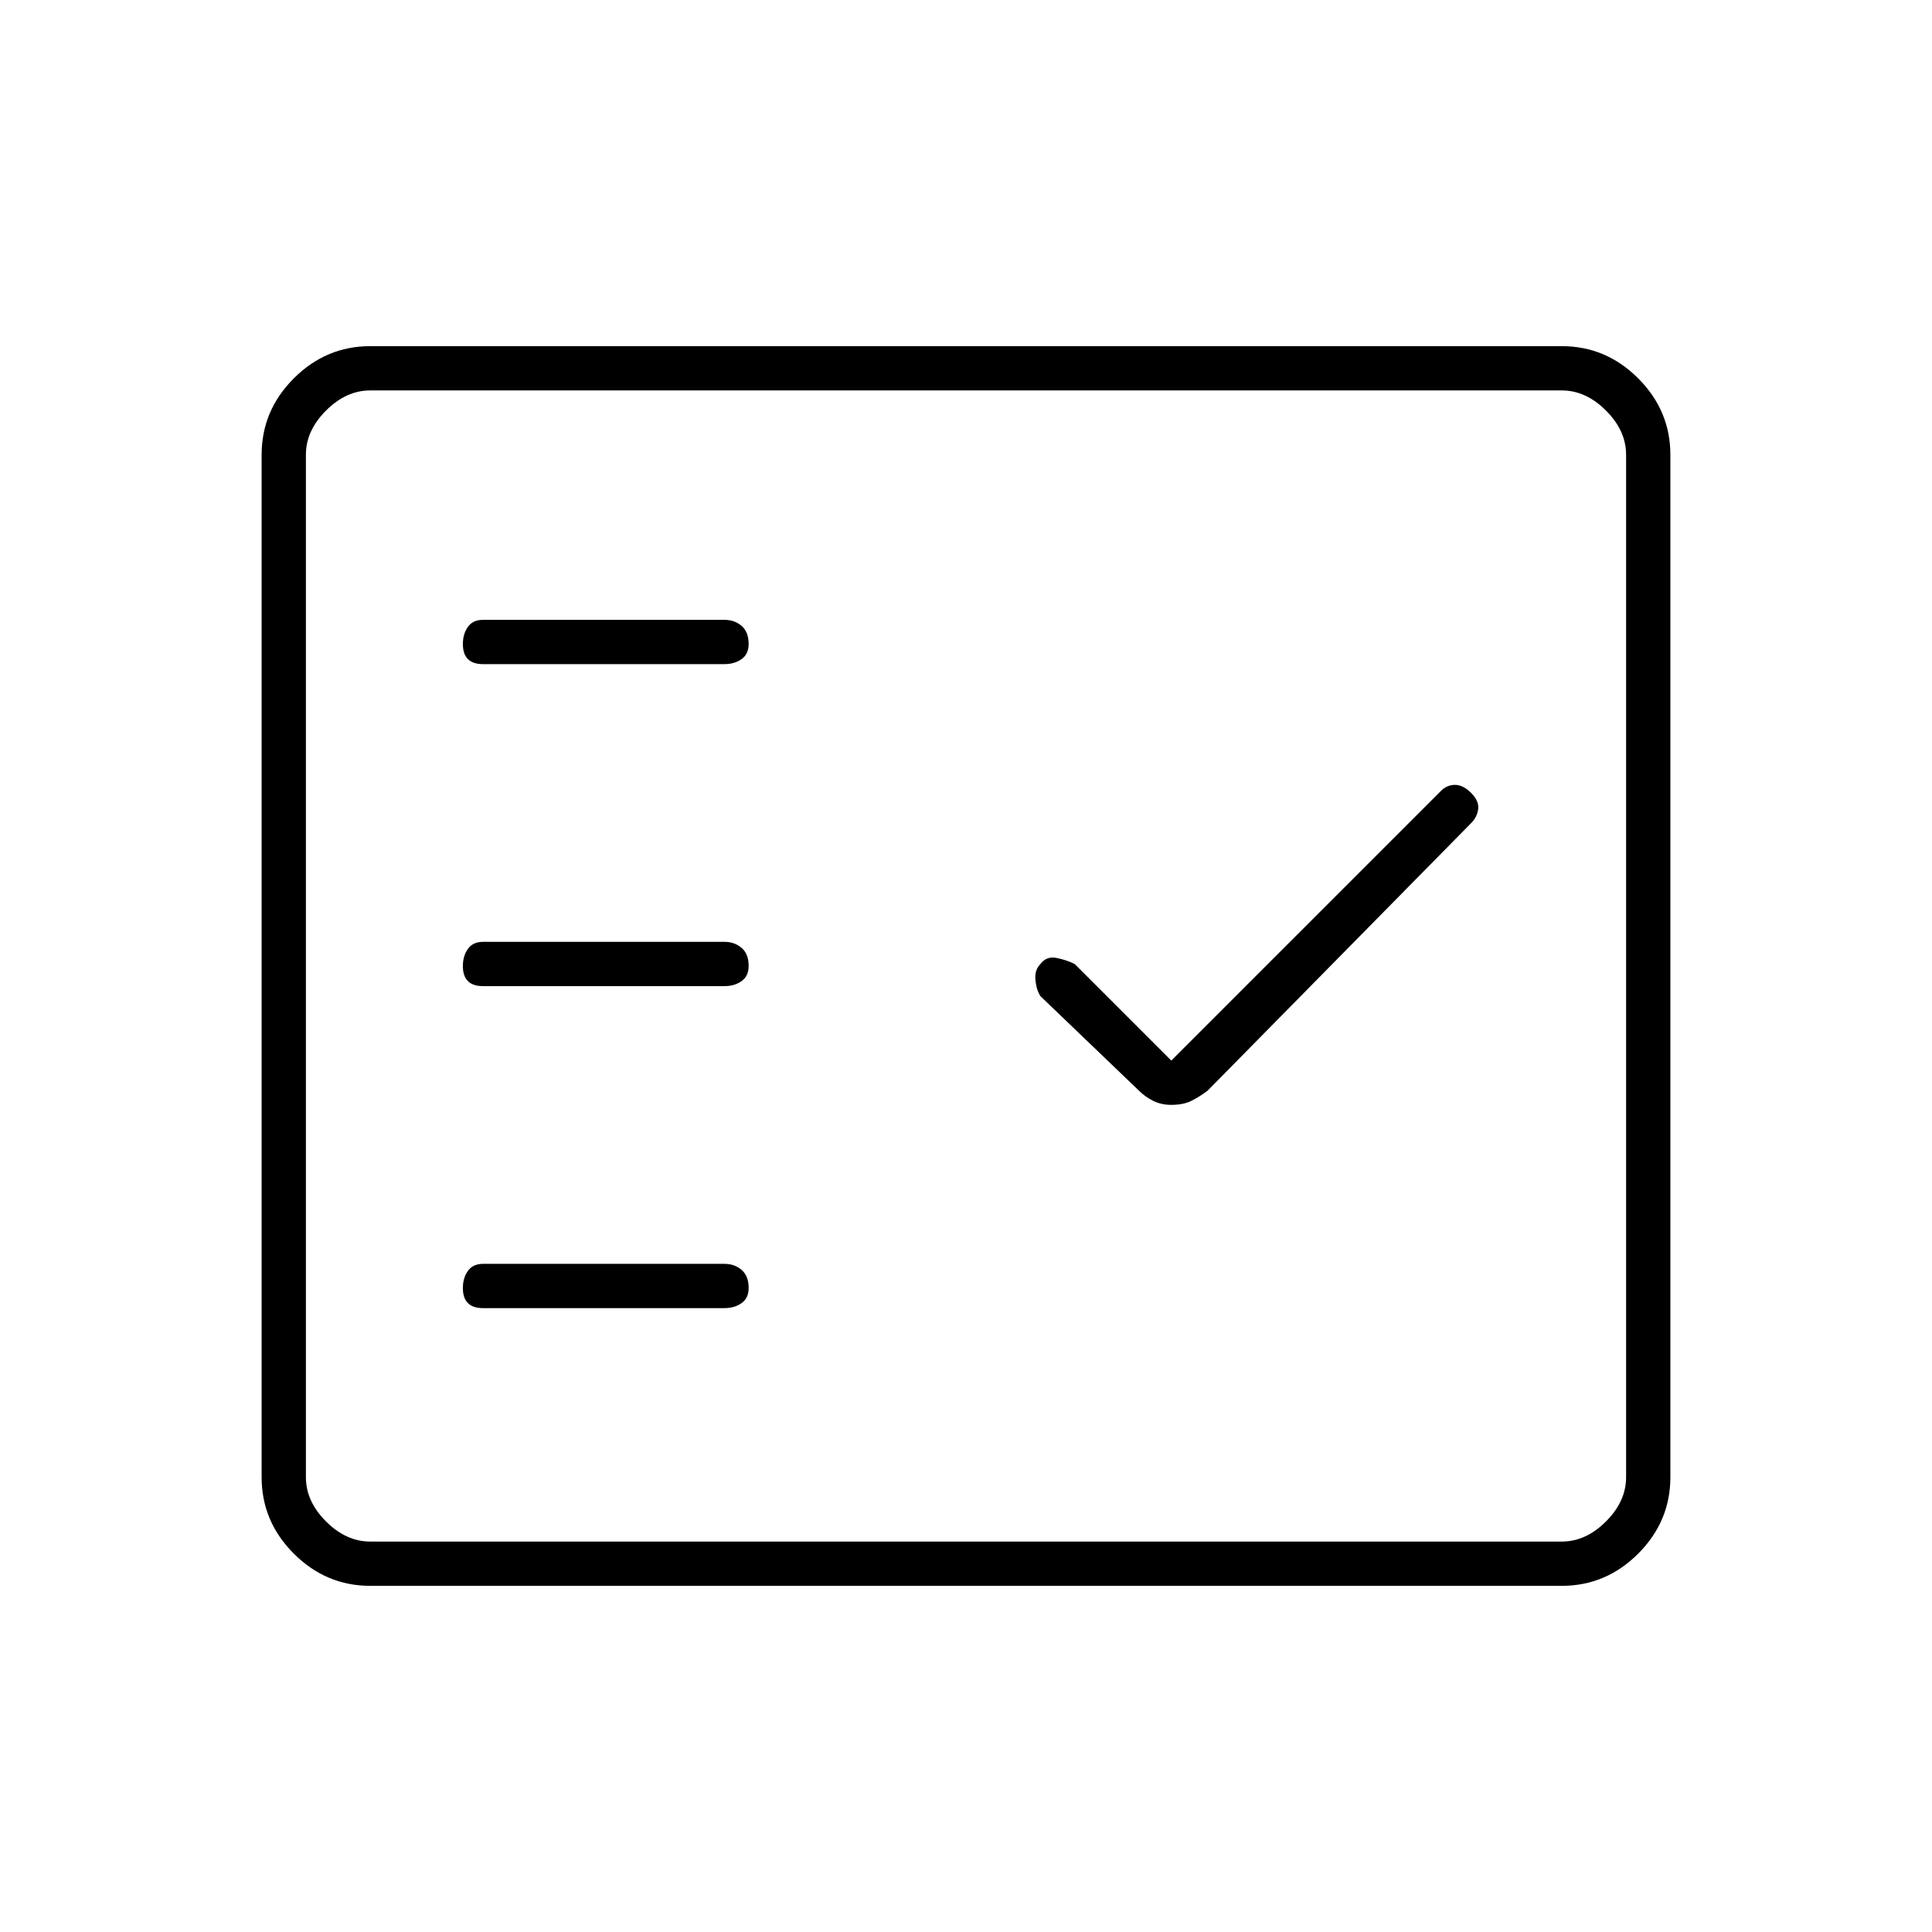 <svg xmlns="http://www.w3.org/2000/svg" height="48" width="48"><path d="M12 16.5H18Q18.25 16.5 18.425 16.375Q18.6 16.25 18.6 16Q18.6 15.7 18.425 15.55Q18.25 15.4 18 15.4H12Q11.75 15.4 11.625 15.575Q11.5 15.75 11.5 16Q11.5 16.25 11.625 16.375Q11.75 16.5 12 16.5ZM12 24.5H18Q18.25 24.5 18.425 24.375Q18.6 24.25 18.6 24Q18.6 23.7 18.425 23.55Q18.25 23.4 18 23.4H12Q11.75 23.4 11.625 23.575Q11.5 23.75 11.5 24Q11.5 24.25 11.625 24.375Q11.75 24.5 12 24.5ZM12 32.5H18Q18.25 32.5 18.425 32.375Q18.6 32.25 18.6 32Q18.6 31.7 18.425 31.55Q18.25 31.4 18 31.4H12Q11.75 31.4 11.625 31.575Q11.5 31.75 11.5 32Q11.5 32.25 11.625 32.375Q11.75 32.5 12 32.5ZM29.1 27.45Q29.4 27.45 29.6 27.35Q29.8 27.25 30 27.1L36.55 20.45Q36.7 20.3 36.725 20.1Q36.75 19.9 36.55 19.7Q36.35 19.5 36.15 19.5Q35.95 19.5 35.8 19.65L29.1 26.35L26.7 23.95Q26.5 23.85 26.25 23.8Q26 23.75 25.85 23.95Q25.7 24.1 25.725 24.35Q25.75 24.6 25.85 24.75L28.3 27.1Q28.45 27.25 28.65 27.35Q28.85 27.45 29.1 27.45ZM9.2 39.4Q8.1 39.4 7.3 38.6Q6.5 37.8 6.5 36.7V11.3Q6.5 10.2 7.3 9.4Q8.1 8.6 9.2 8.6H38.8Q39.9 8.6 40.7 9.4Q41.5 10.2 41.5 11.3V36.7Q41.5 37.8 40.7 38.6Q39.9 39.4 38.8 39.4ZM9.2 38.3H38.8Q39.4 38.3 39.9 37.8Q40.4 37.3 40.4 36.7V11.3Q40.4 10.7 39.9 10.2Q39.4 9.7 38.8 9.7H9.2Q8.6 9.7 8.1 10.2Q7.6 10.7 7.6 11.3V36.7Q7.6 37.3 8.1 37.8Q8.6 38.3 9.2 38.3ZM7.6 38.3Q7.6 38.3 7.6 37.8Q7.6 37.3 7.6 36.7V11.3Q7.6 10.7 7.6 10.2Q7.6 9.7 7.6 9.7Q7.6 9.7 7.6 10.2Q7.6 10.7 7.6 11.3V36.7Q7.6 37.3 7.6 37.8Q7.6 38.3 7.6 38.3Z"/></svg>